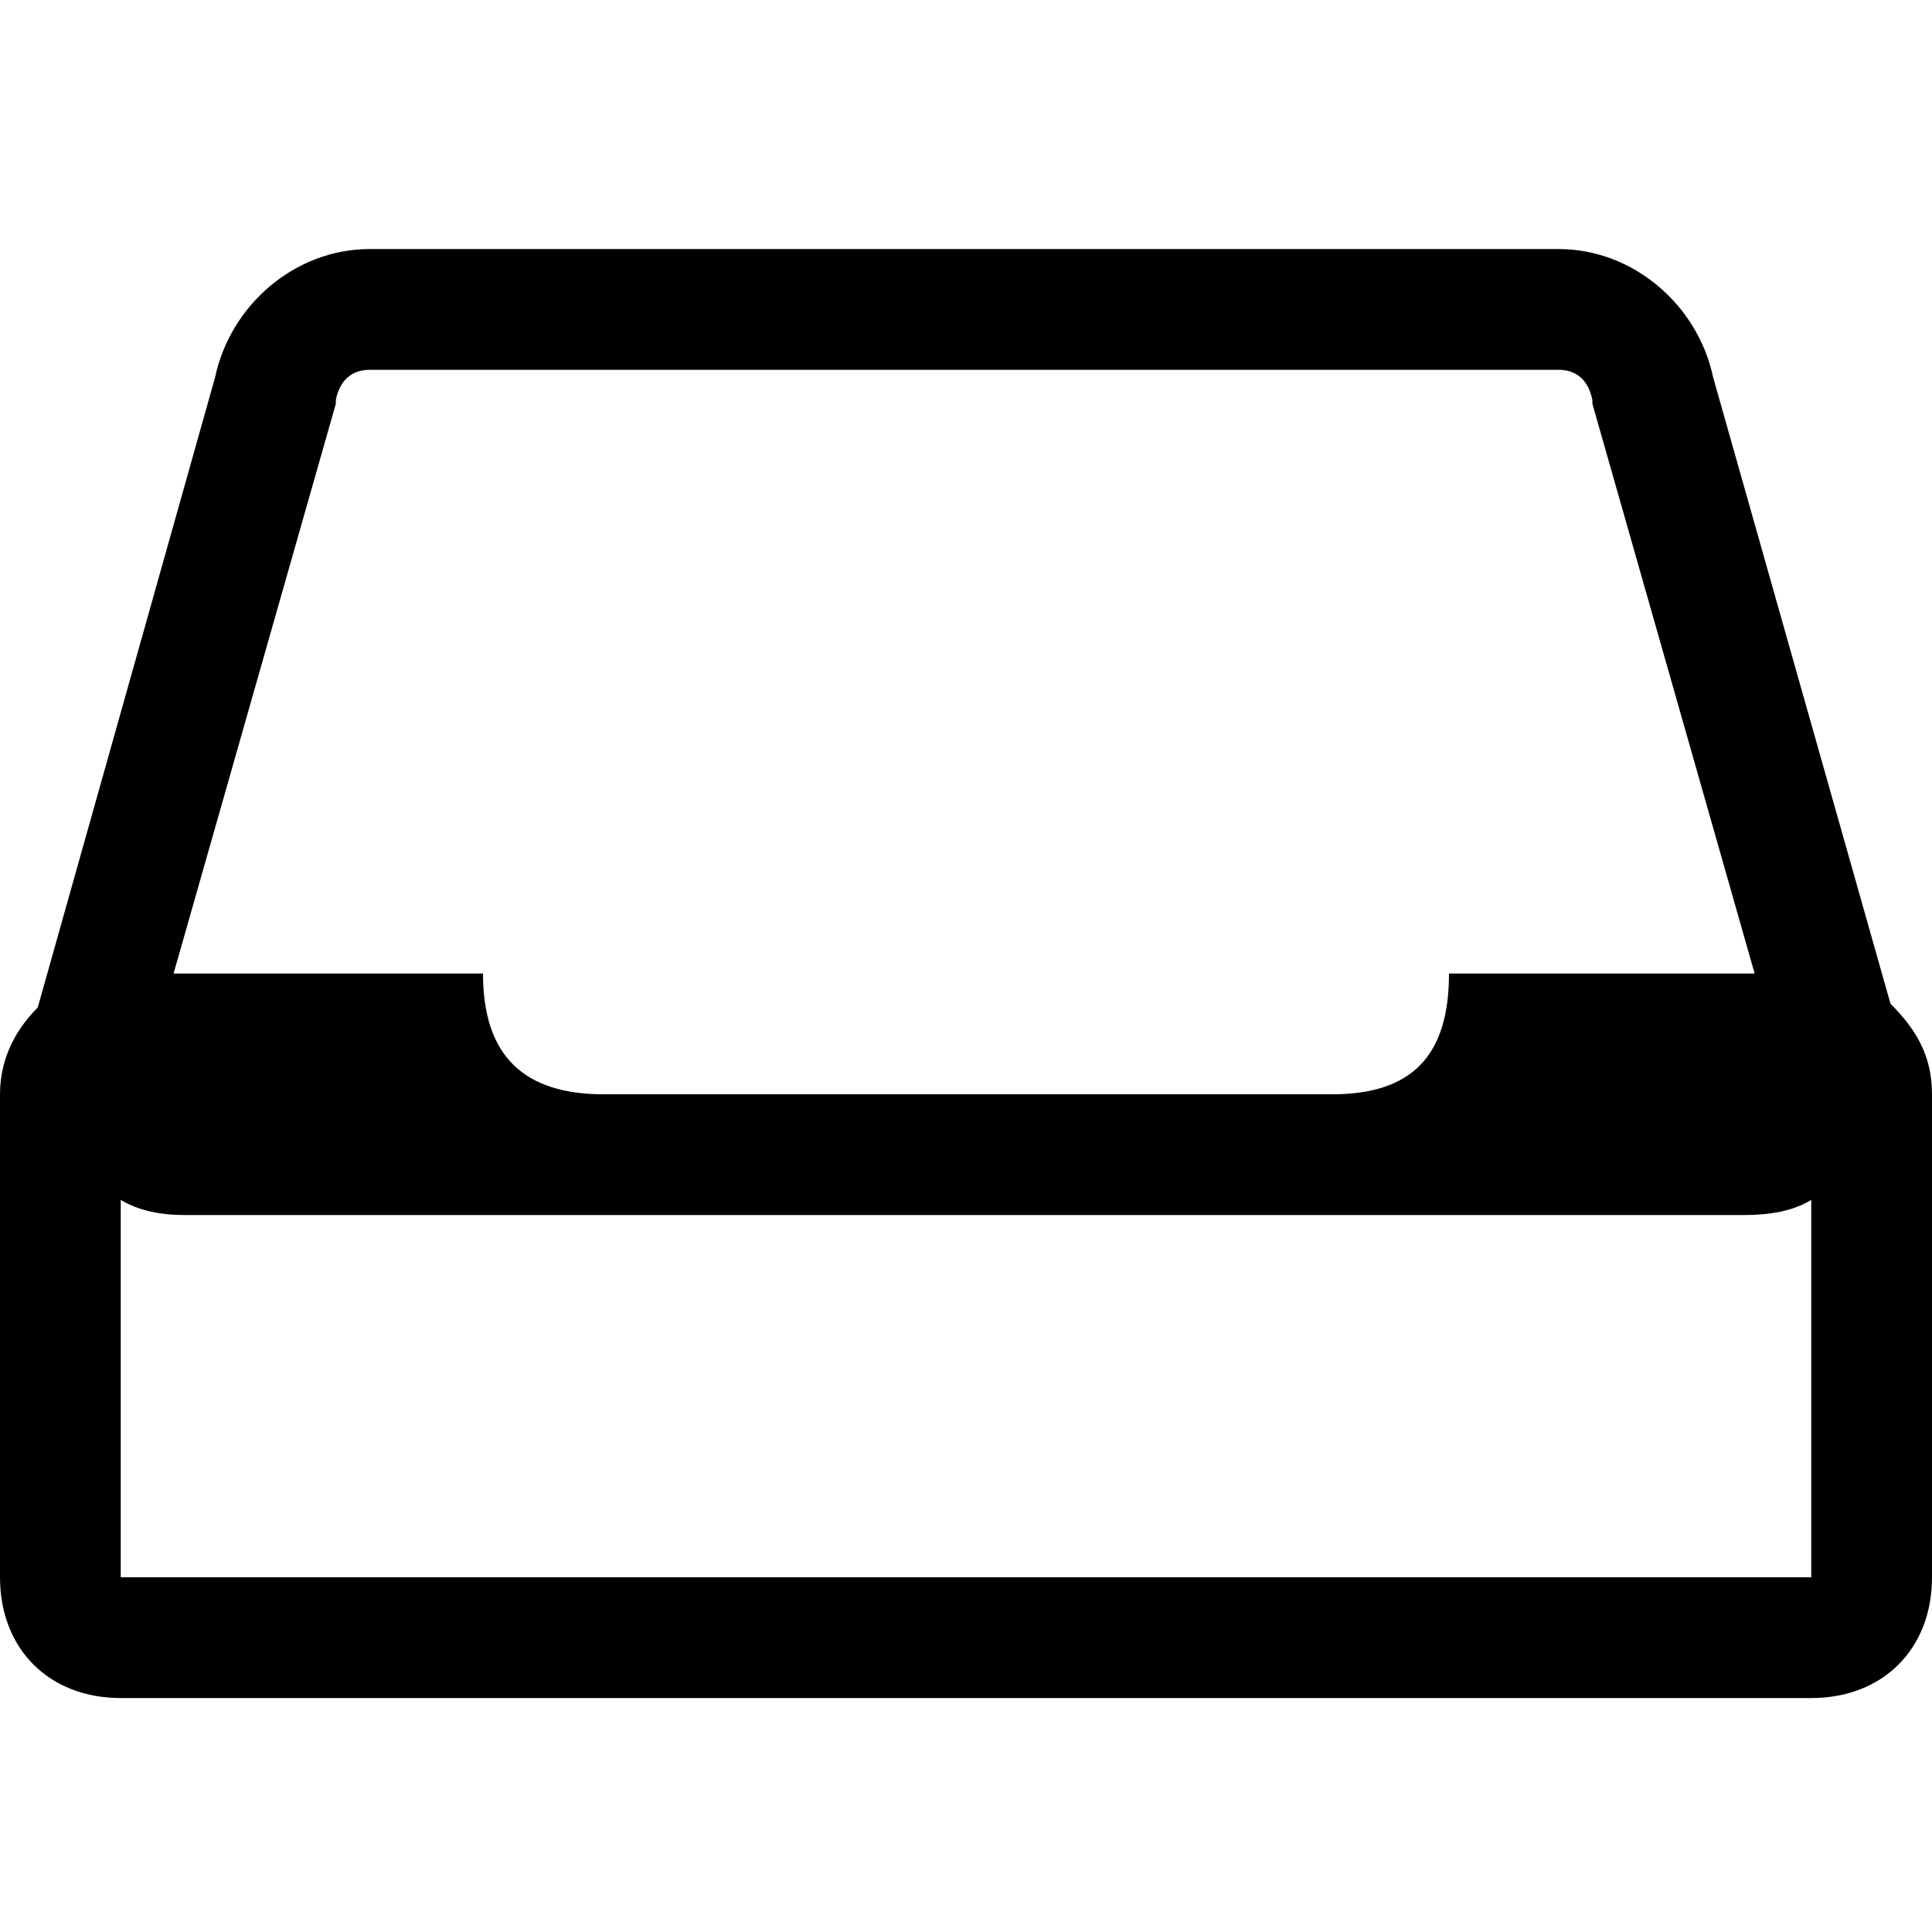 <svg xmlns="http://www.w3.org/2000/svg" viewBox="0 0 512 512">
	<path d="M0 290c0-8 3-16 10-23l47-167c4-19 21-34 41-34h315c20 0 37 15 41 34l47 166c7 7 11 14 11 24v128c0 19-13 32-32 32H32c-19 0-32-13-32-32V290zm46-32h82c0 22 11 32 32 32h193c21 0 31-10 31-32h81l-43-151v-1c-1-5-4-8-9-8H98c-5 0-8 3-9 8v1zm3 64c-6 0-12-1-17-4v100h448V318c-5 3-11 4-18 4H49z"/>
</svg>